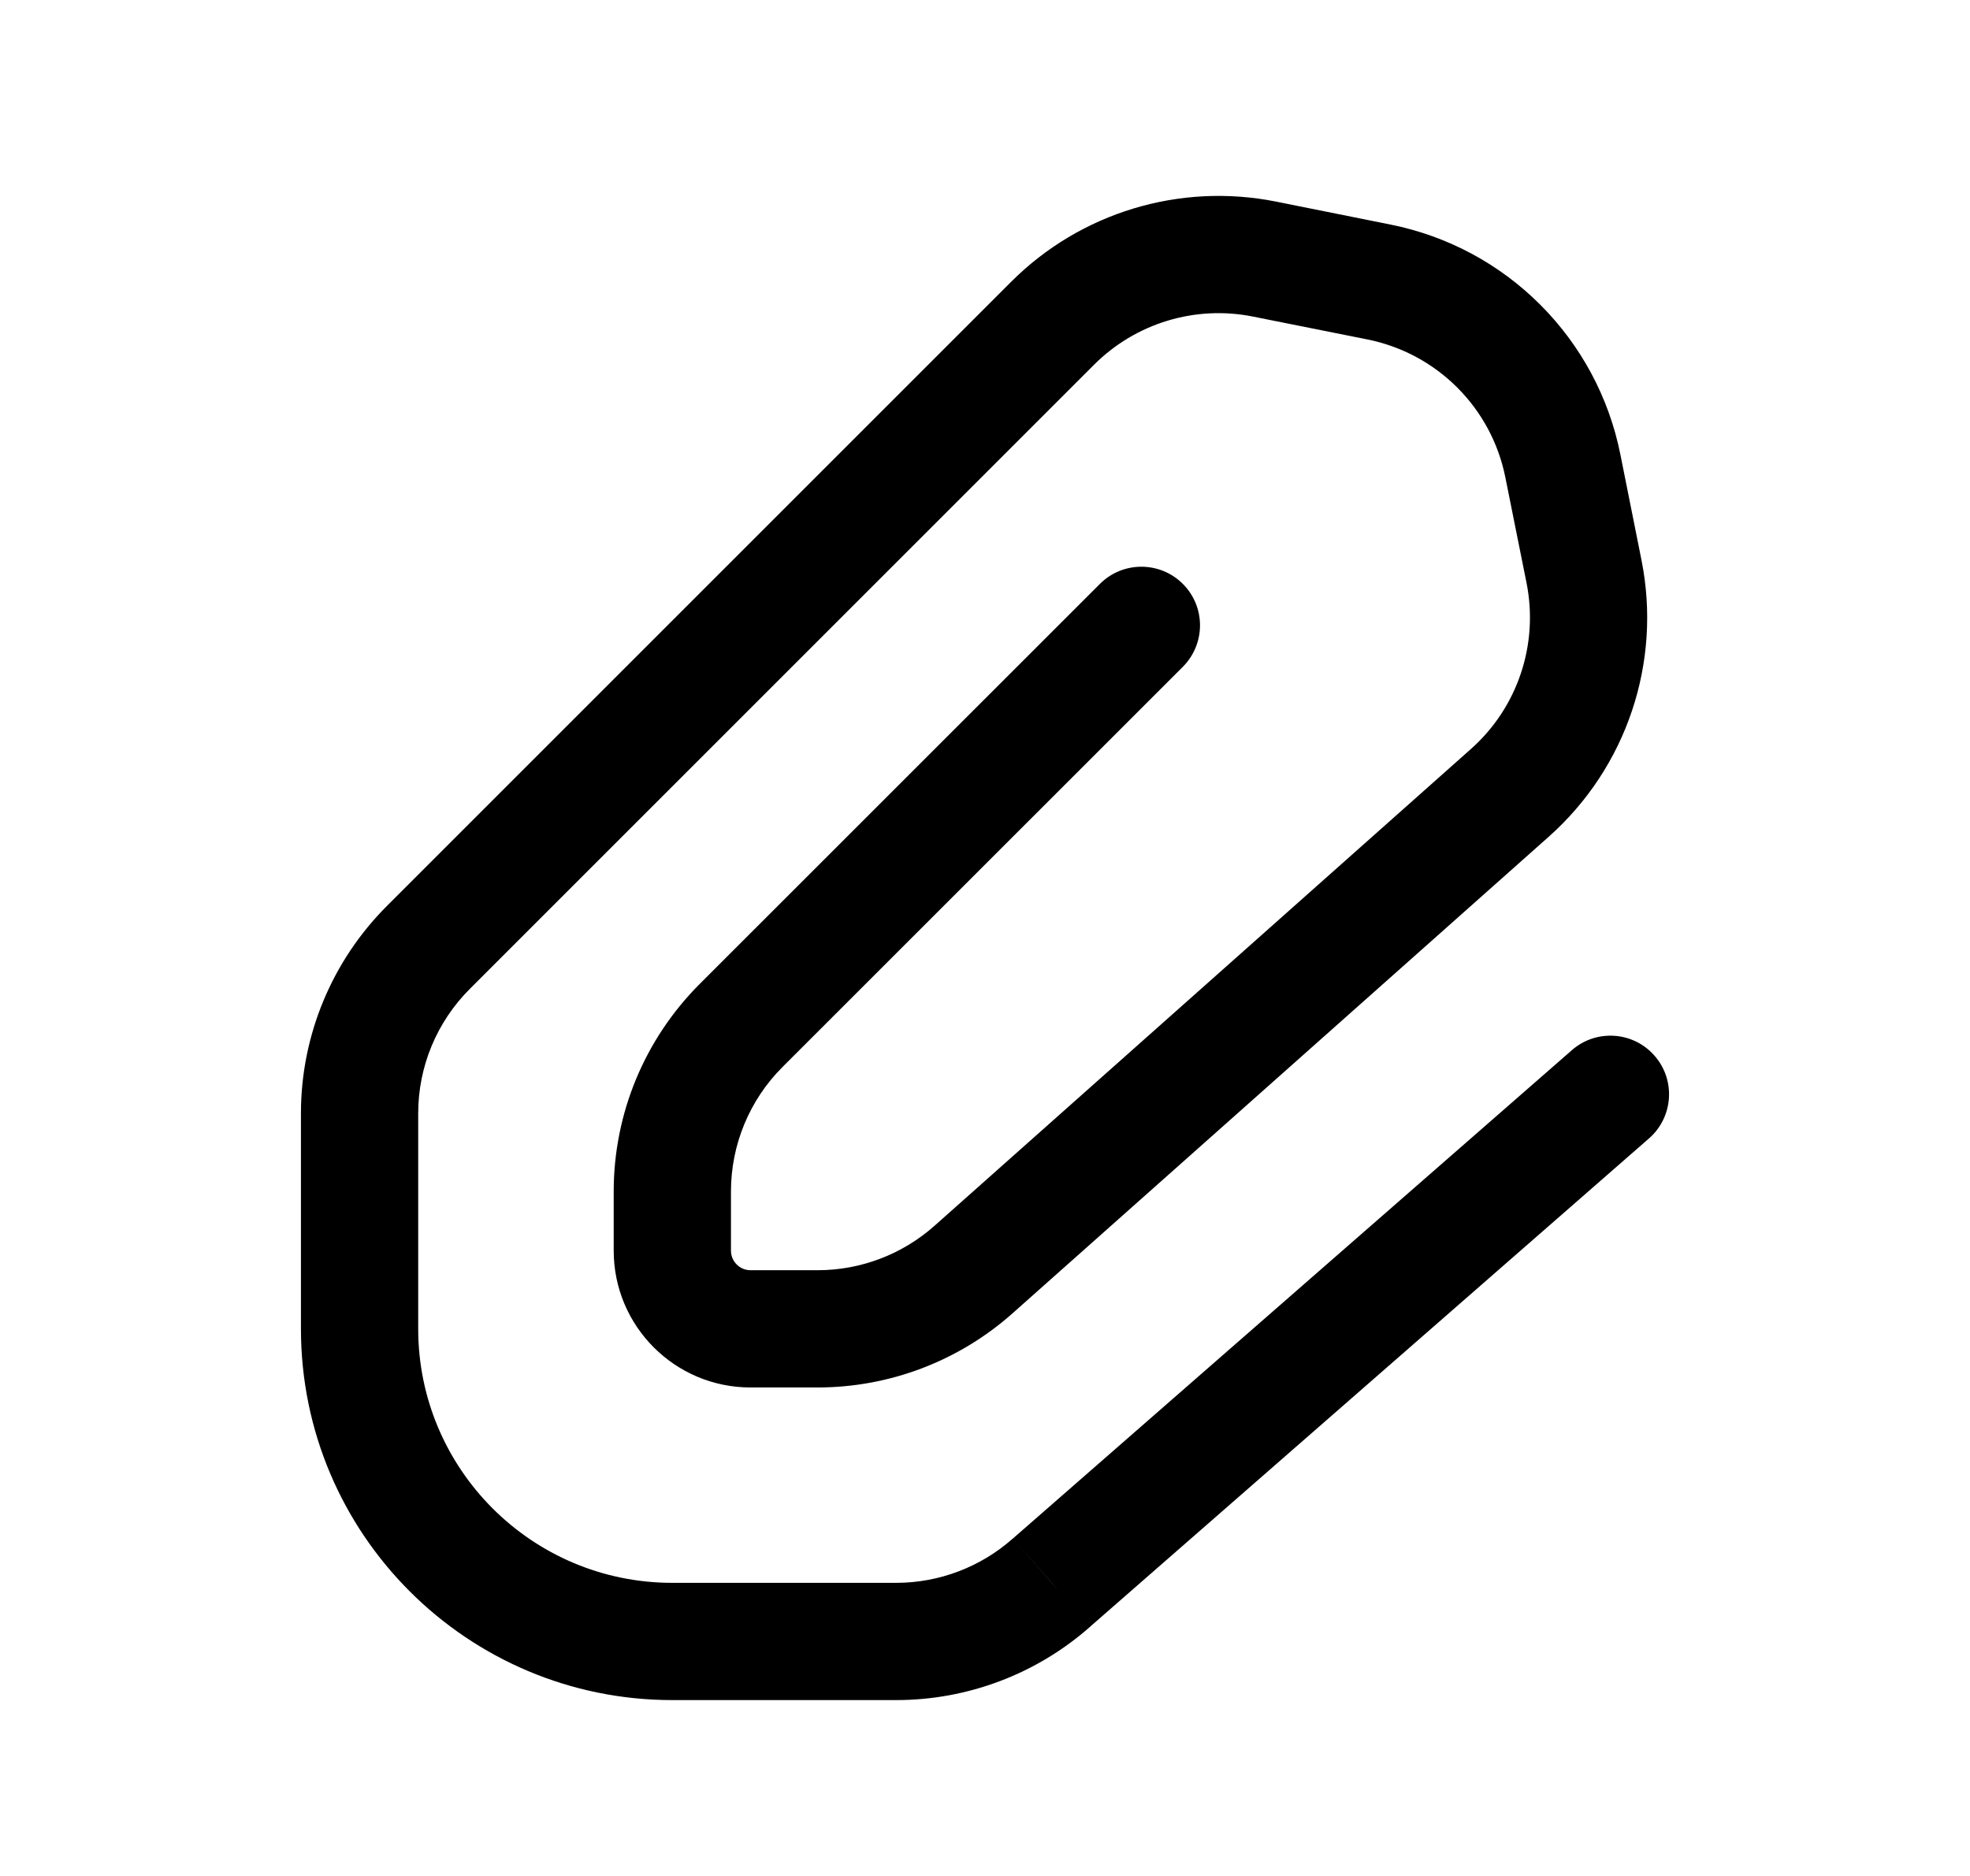 <svg width="21" height="20" viewBox="0 0 21 20" fill="none" xmlns="http://www.w3.org/2000/svg">
<path d="M17.578 12.137C17.838 11.91 17.865 11.515 17.637 11.255C17.41 10.995 17.015 10.969 16.756 11.196L17.578 12.137ZM11.21 16.872L10.799 16.401L10.795 16.404L11.21 16.872ZM9.553 17.5L9.553 18.125L9.553 17.5ZM7.167 17.5L7.167 16.875H7.167L7.167 17.5ZM3.833 14.167H3.208H3.833ZM3.833 11.869H4.458H3.833ZM4.566 10.101L4.124 9.659L4.566 10.101ZM11.221 3.446L11.663 3.888L11.221 3.446ZM13.479 2.762L13.601 2.149L13.601 2.149L13.479 2.762ZM14.699 3.006L14.577 3.619L14.577 3.619L14.699 3.006ZM16.66 4.968L16.047 5.09V5.09L16.66 4.968ZM16.886 6.094L17.498 5.971V5.971L16.886 6.094ZM16.095 8.453L15.68 7.985H15.68L16.095 8.453ZM10.377 13.535L10.793 14.002L10.377 13.535ZM7.167 13.333L7.792 13.333V13.333H7.167ZM7.167 12.702H6.542V12.702L7.167 12.702ZM12.609 7.109C12.853 6.864 12.853 6.469 12.609 6.225C12.365 5.981 11.969 5.981 11.725 6.225L12.609 7.109ZM16.756 11.196L10.799 16.401L11.621 17.342L17.578 12.137L16.756 11.196ZM9.553 16.875L7.167 16.875L7.167 18.125L9.553 18.125L9.553 16.875ZM4.458 14.167L4.458 11.869H3.208L3.208 14.167H4.458ZM5.008 10.543L11.663 3.888L10.779 3.004L4.124 9.659L5.008 10.543ZM13.356 3.375L14.577 3.619L14.822 2.394L13.601 2.149L13.356 3.375ZM16.047 5.09L16.273 6.216L17.498 5.971L17.273 4.845L16.047 5.09ZM15.68 7.985L9.962 13.068L10.793 14.002L16.51 8.92L15.68 7.985ZM8.716 13.542H8V14.792H8.716V13.542ZM7.792 13.333L7.792 12.702L6.542 12.702L6.542 13.333L7.792 13.333ZM8.341 11.376L12.609 7.109L11.725 6.225L7.457 10.492L8.341 11.376ZM7.792 12.702C7.792 12.205 7.989 11.728 8.341 11.376L7.457 10.492C6.871 11.079 6.542 11.873 6.542 12.702L7.792 12.702ZM8 13.542C7.885 13.542 7.792 13.448 7.792 13.333L6.542 13.333C6.542 14.139 7.195 14.792 8 14.792V13.542ZM9.962 13.068C9.619 13.373 9.176 13.542 8.716 13.542V14.792C9.482 14.792 10.22 14.511 10.793 14.002L9.962 13.068ZM16.273 6.216C16.403 6.87 16.178 7.543 15.68 7.985L16.51 8.92C17.34 8.182 17.716 7.06 17.498 5.971L16.273 6.216ZM14.577 3.619C15.319 3.768 15.899 4.348 16.047 5.09L17.273 4.845C17.026 3.608 16.059 2.641 14.822 2.394L14.577 3.619ZM11.663 3.888C12.106 3.445 12.742 3.252 13.356 3.375L13.601 2.149C12.577 1.945 11.518 2.265 10.779 3.004L11.663 3.888ZM4.458 11.869C4.458 11.371 4.656 10.895 5.008 10.543L4.124 9.659C3.538 10.245 3.208 11.04 3.208 11.869H4.458ZM7.167 16.875C5.671 16.875 4.458 15.662 4.458 14.167H3.208C3.208 16.353 4.981 18.125 7.167 18.125L7.167 16.875ZM10.795 16.404C10.453 16.707 10.01 16.875 9.553 16.875L9.553 18.125C10.316 18.125 11.053 17.846 11.624 17.34L10.795 16.404Z" fill="currentColor"/>
</svg>
